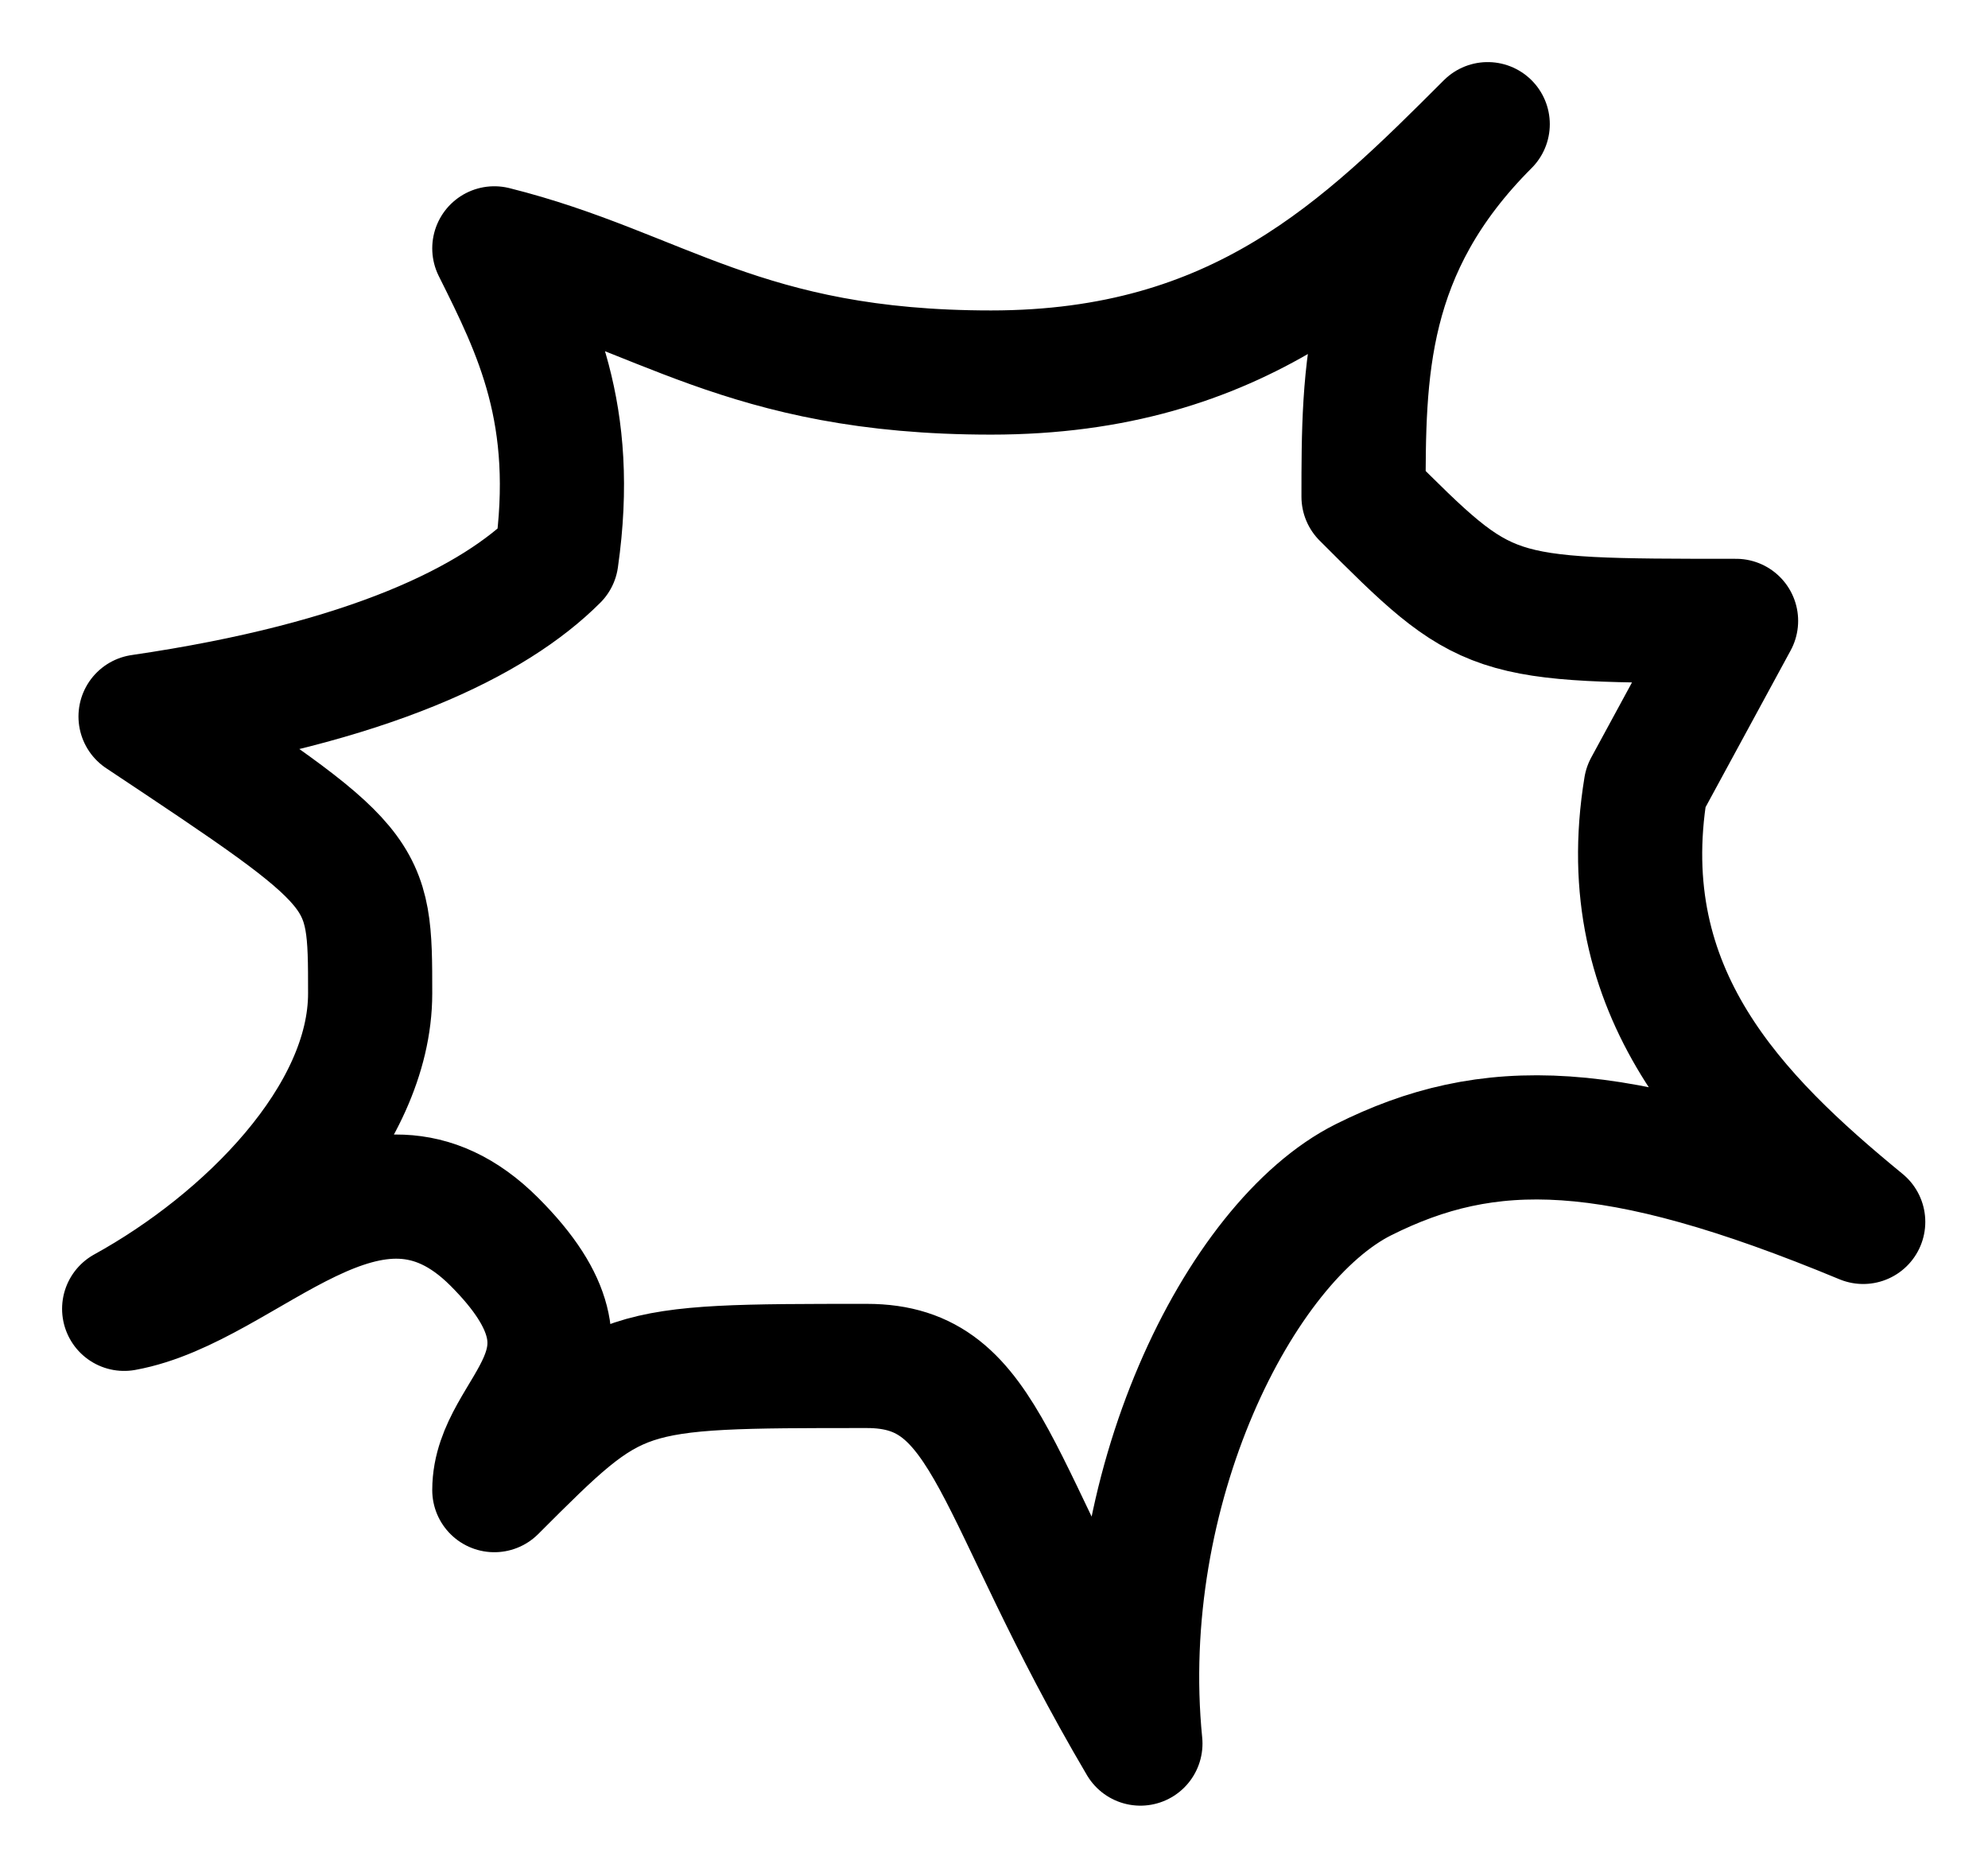 <svg xmlns="http://www.w3.org/2000/svg" viewBox="1.019 1 16.01 15.04">
  <path d="M5 3C5.333 3.667 5.667 4.333 5.5 5.5 5 6 4 6.5 2.151 6.77 4 8 4 8 4 9 4 9 4 9 4 9 4 10 3 11 2.019 11.54 3.013 11.36 4 10 5 11 6 12 5 12.333 5 13 6 12 6 12 8 12 9 12 9 13 10.203 15.041 10 13 11 11 12 10.5 13 10 14 10 16.024 10.84 15 10 14 9 14.273 7.339 15 6 14.758 6.446 15 6 13 6 13 6 12 5 12 4 12 3 13 2 12 3 11 4 9 4 7 4 6.333 3.333 5 3" stroke="#000000" stroke-linejoin="round" stroke-linecap="round" stroke-width="1" fill="none"/>
</svg>
